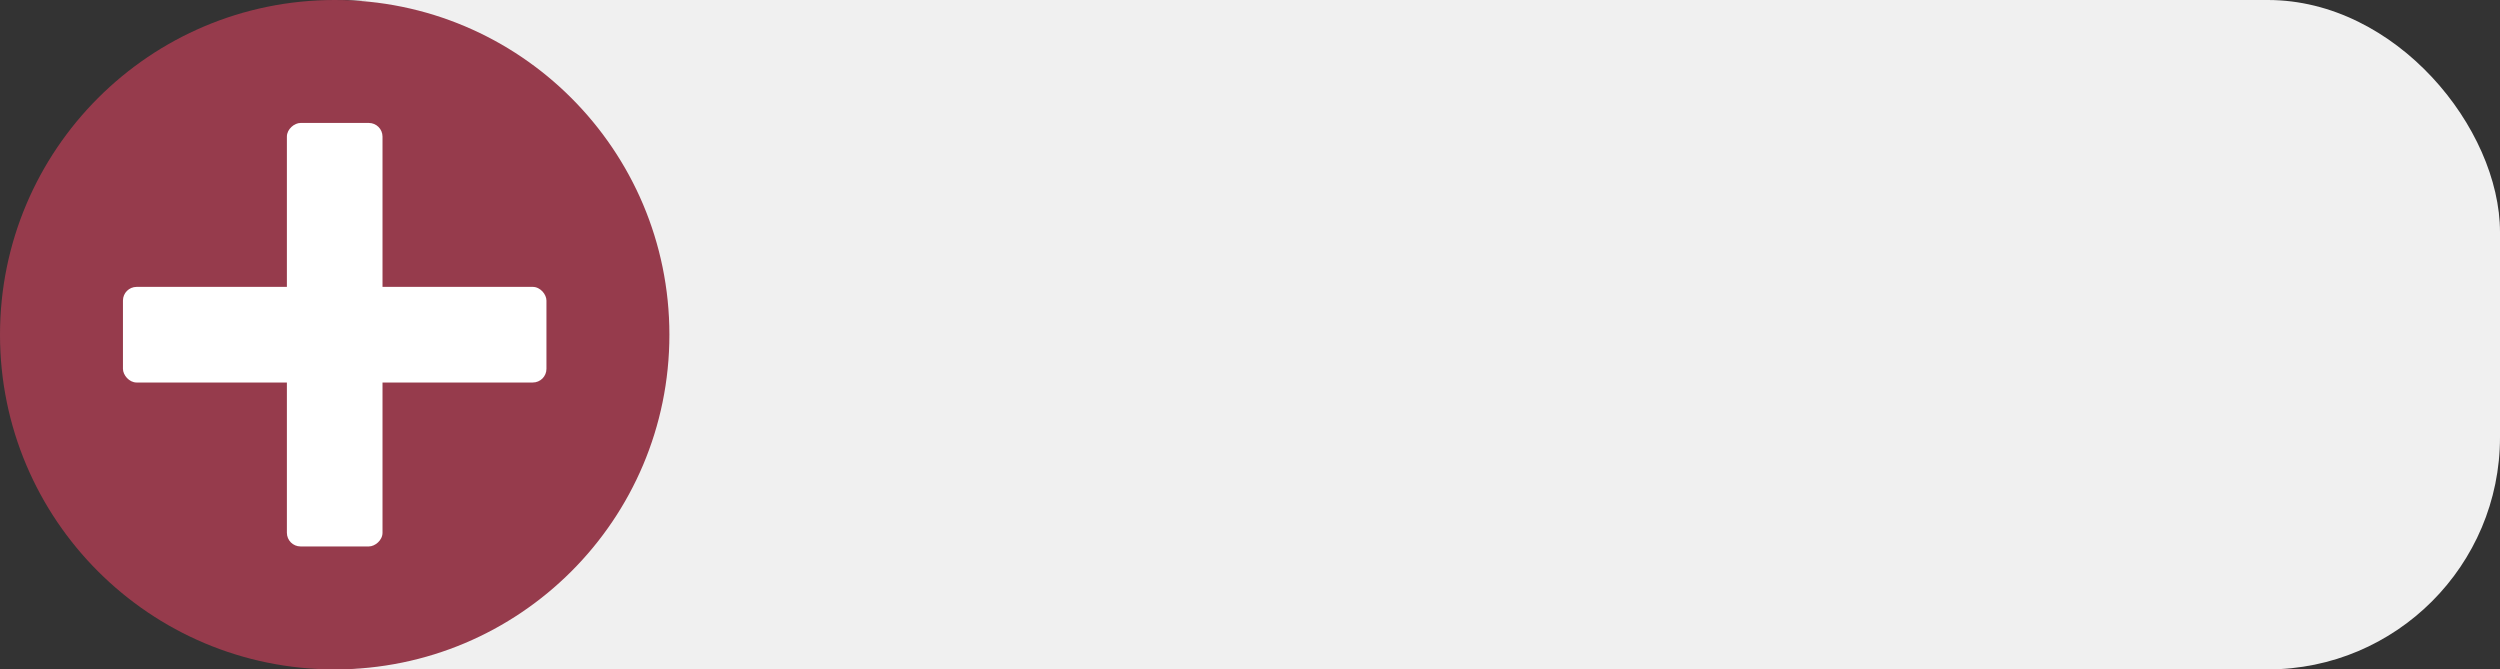 <svg xmlns="http://www.w3.org/2000/svg" viewBox="0 0 183 49"><rect x="0" y="0" width="183" height="49" fill="#333333" stroke="none"/><defs><style>.cls-1{fill:#f0f0f0;}.cls-2{fill:#963b4c;}.cls-3{fill:#fff;}</style></defs><title>Asset 5</title><g id="Layer_2" data-name="Layer 2"><g id="Layer_1-2" data-name="Layer 1"><rect class="cls-1" x="10" width="173" height="49" rx="17"/><circle class="cls-2" cx="24.5" cy="24.5" r="24.5"/><rect class="cls-3" x="9" y="21" width="31" height="7" rx="1"/><rect class="cls-3" x="9" y="21" width="31" height="7" rx="1" transform="translate(0 49) rotate(-90)"/></g></g></svg>